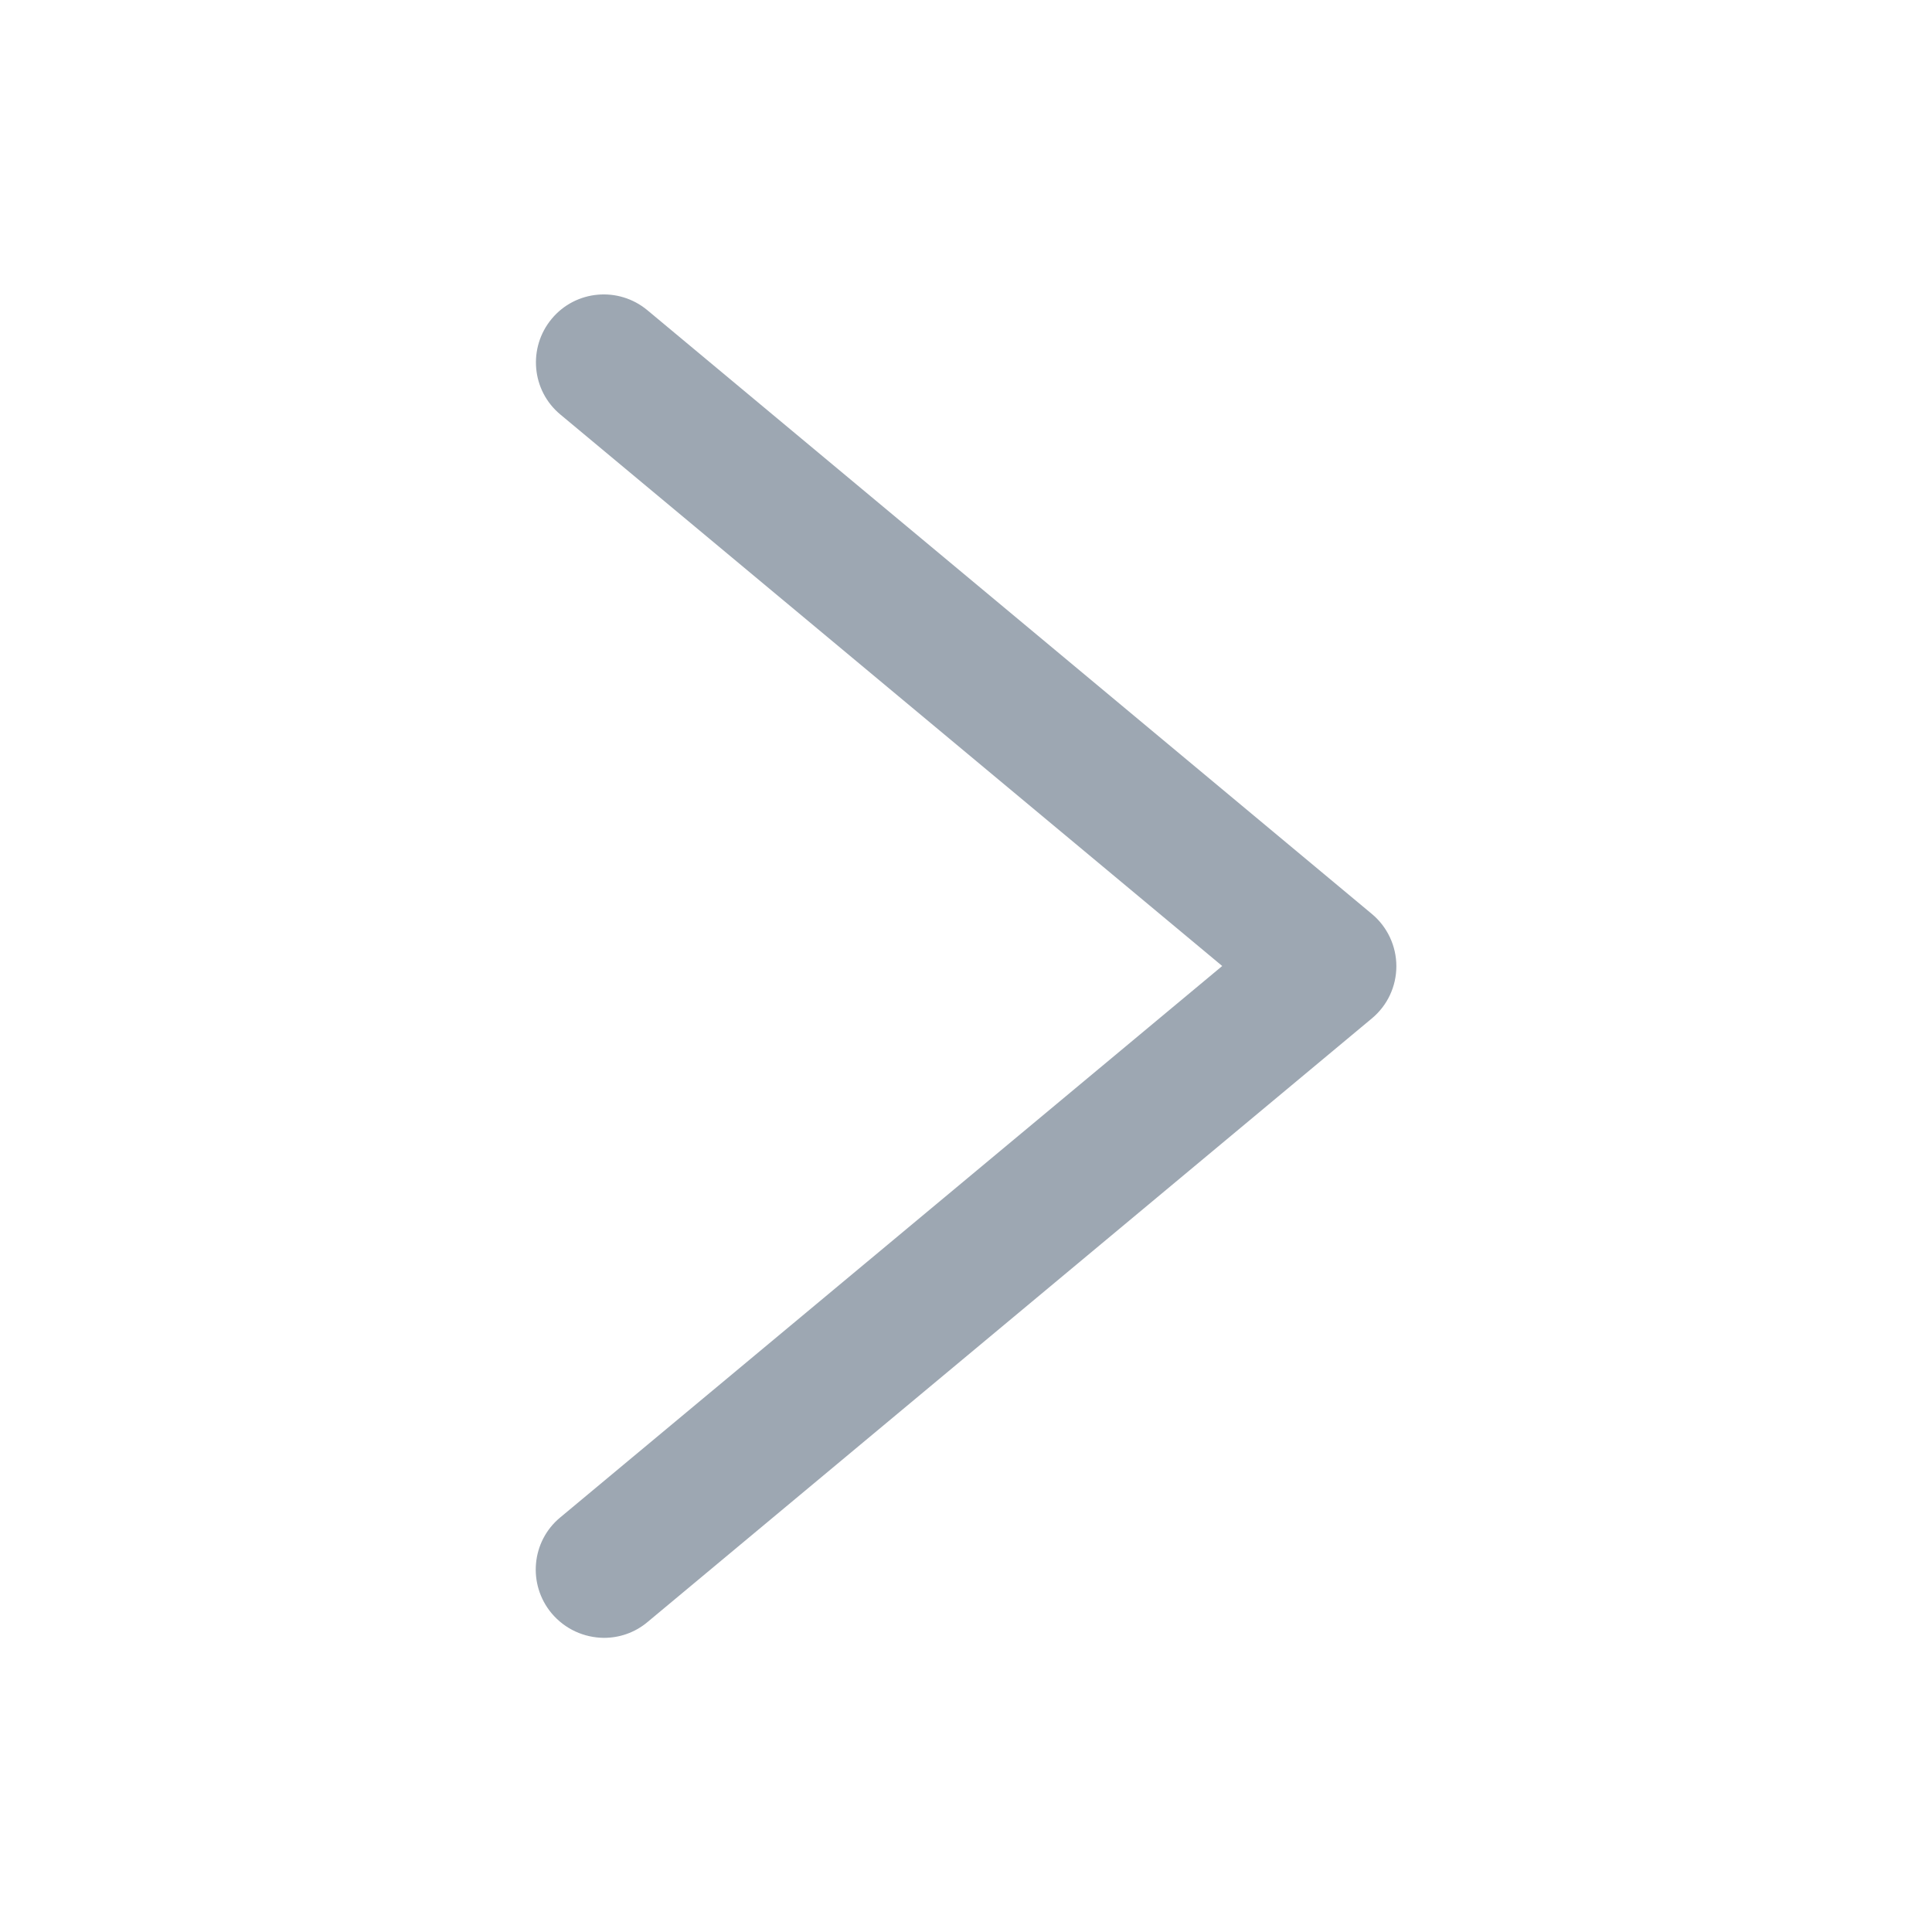 <?xml version="1.0" encoding="utf-8"?>
<!-- Generator: Adobe Illustrator 22.0.0, SVG Export Plug-In . SVG Version: 6.00 Build 0)  -->
<svg version="1.1" id="图层_1" xmlns="http://www.w3.org/2000/svg" xmlns:xlink="http://www.w3.org/1999/xlink" x="0px" y="0px"
	 viewBox="0 0 1024 1024" style="enable-background:new 0 0 1024 1024;" xml:space="preserve">
<style type="text/css">
	.st0{fill:#9DA7B2;}
</style>
<path class="st0" d="M292.3,855c-12.7-15.3-10.7-38,4.6-50.7L647.8,512L297,219.7c-15.3-12.7-17.3-35.4-4.6-50.7
	c12.7-15.3,35.4-17.3,50.7-4.6l384,320c8.2,6.8,13,17,13,27.7c0,10.7-4.7,20.8-13,27.7l-384,320c-6.7,5.6-14.9,8.3-23,8.3
	C309.7,868,299.5,863.6,292.3,855z"/>
</svg>
